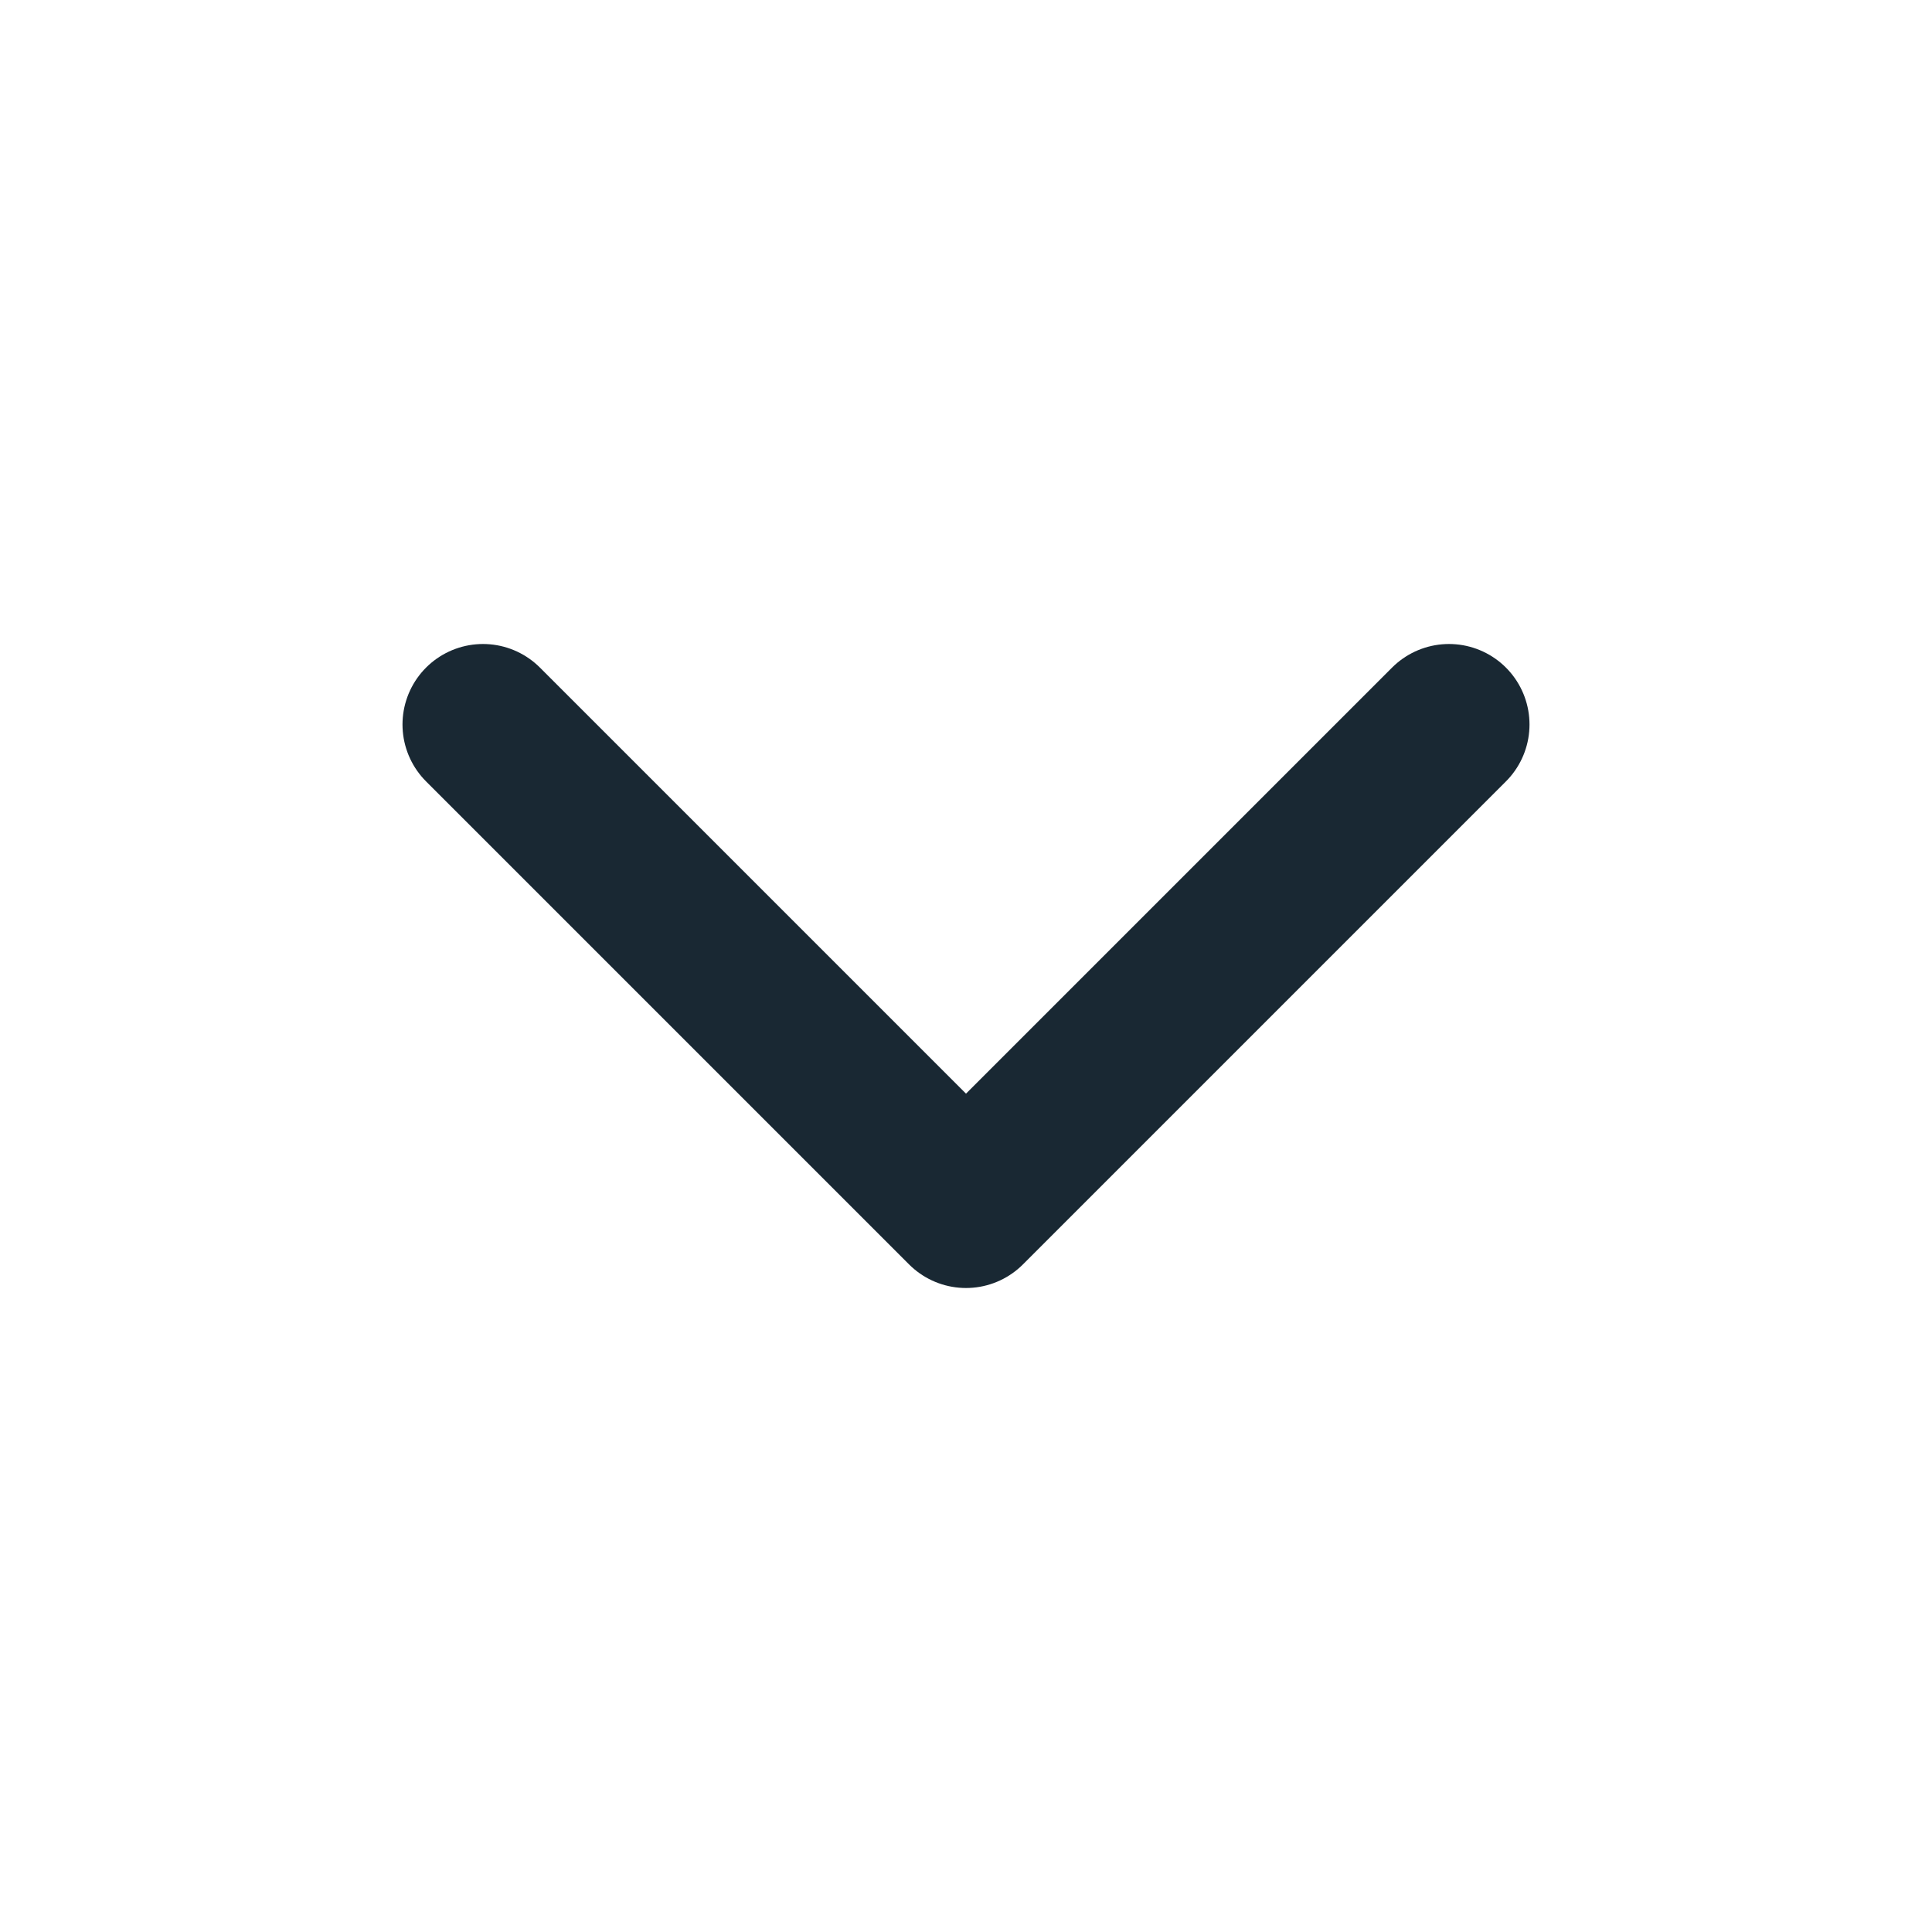 <svg width="24" height="24" viewBox="0 0 24 24" fill="none" xmlns="http://www.w3.org/2000/svg">
<g id="chevron-down">
<path id="Vector" d="M6 9L12 15L18 9" stroke="#192833" stroke-width="2" stroke-linecap="round" stroke-linejoin="round"/>
</g>
</svg>
